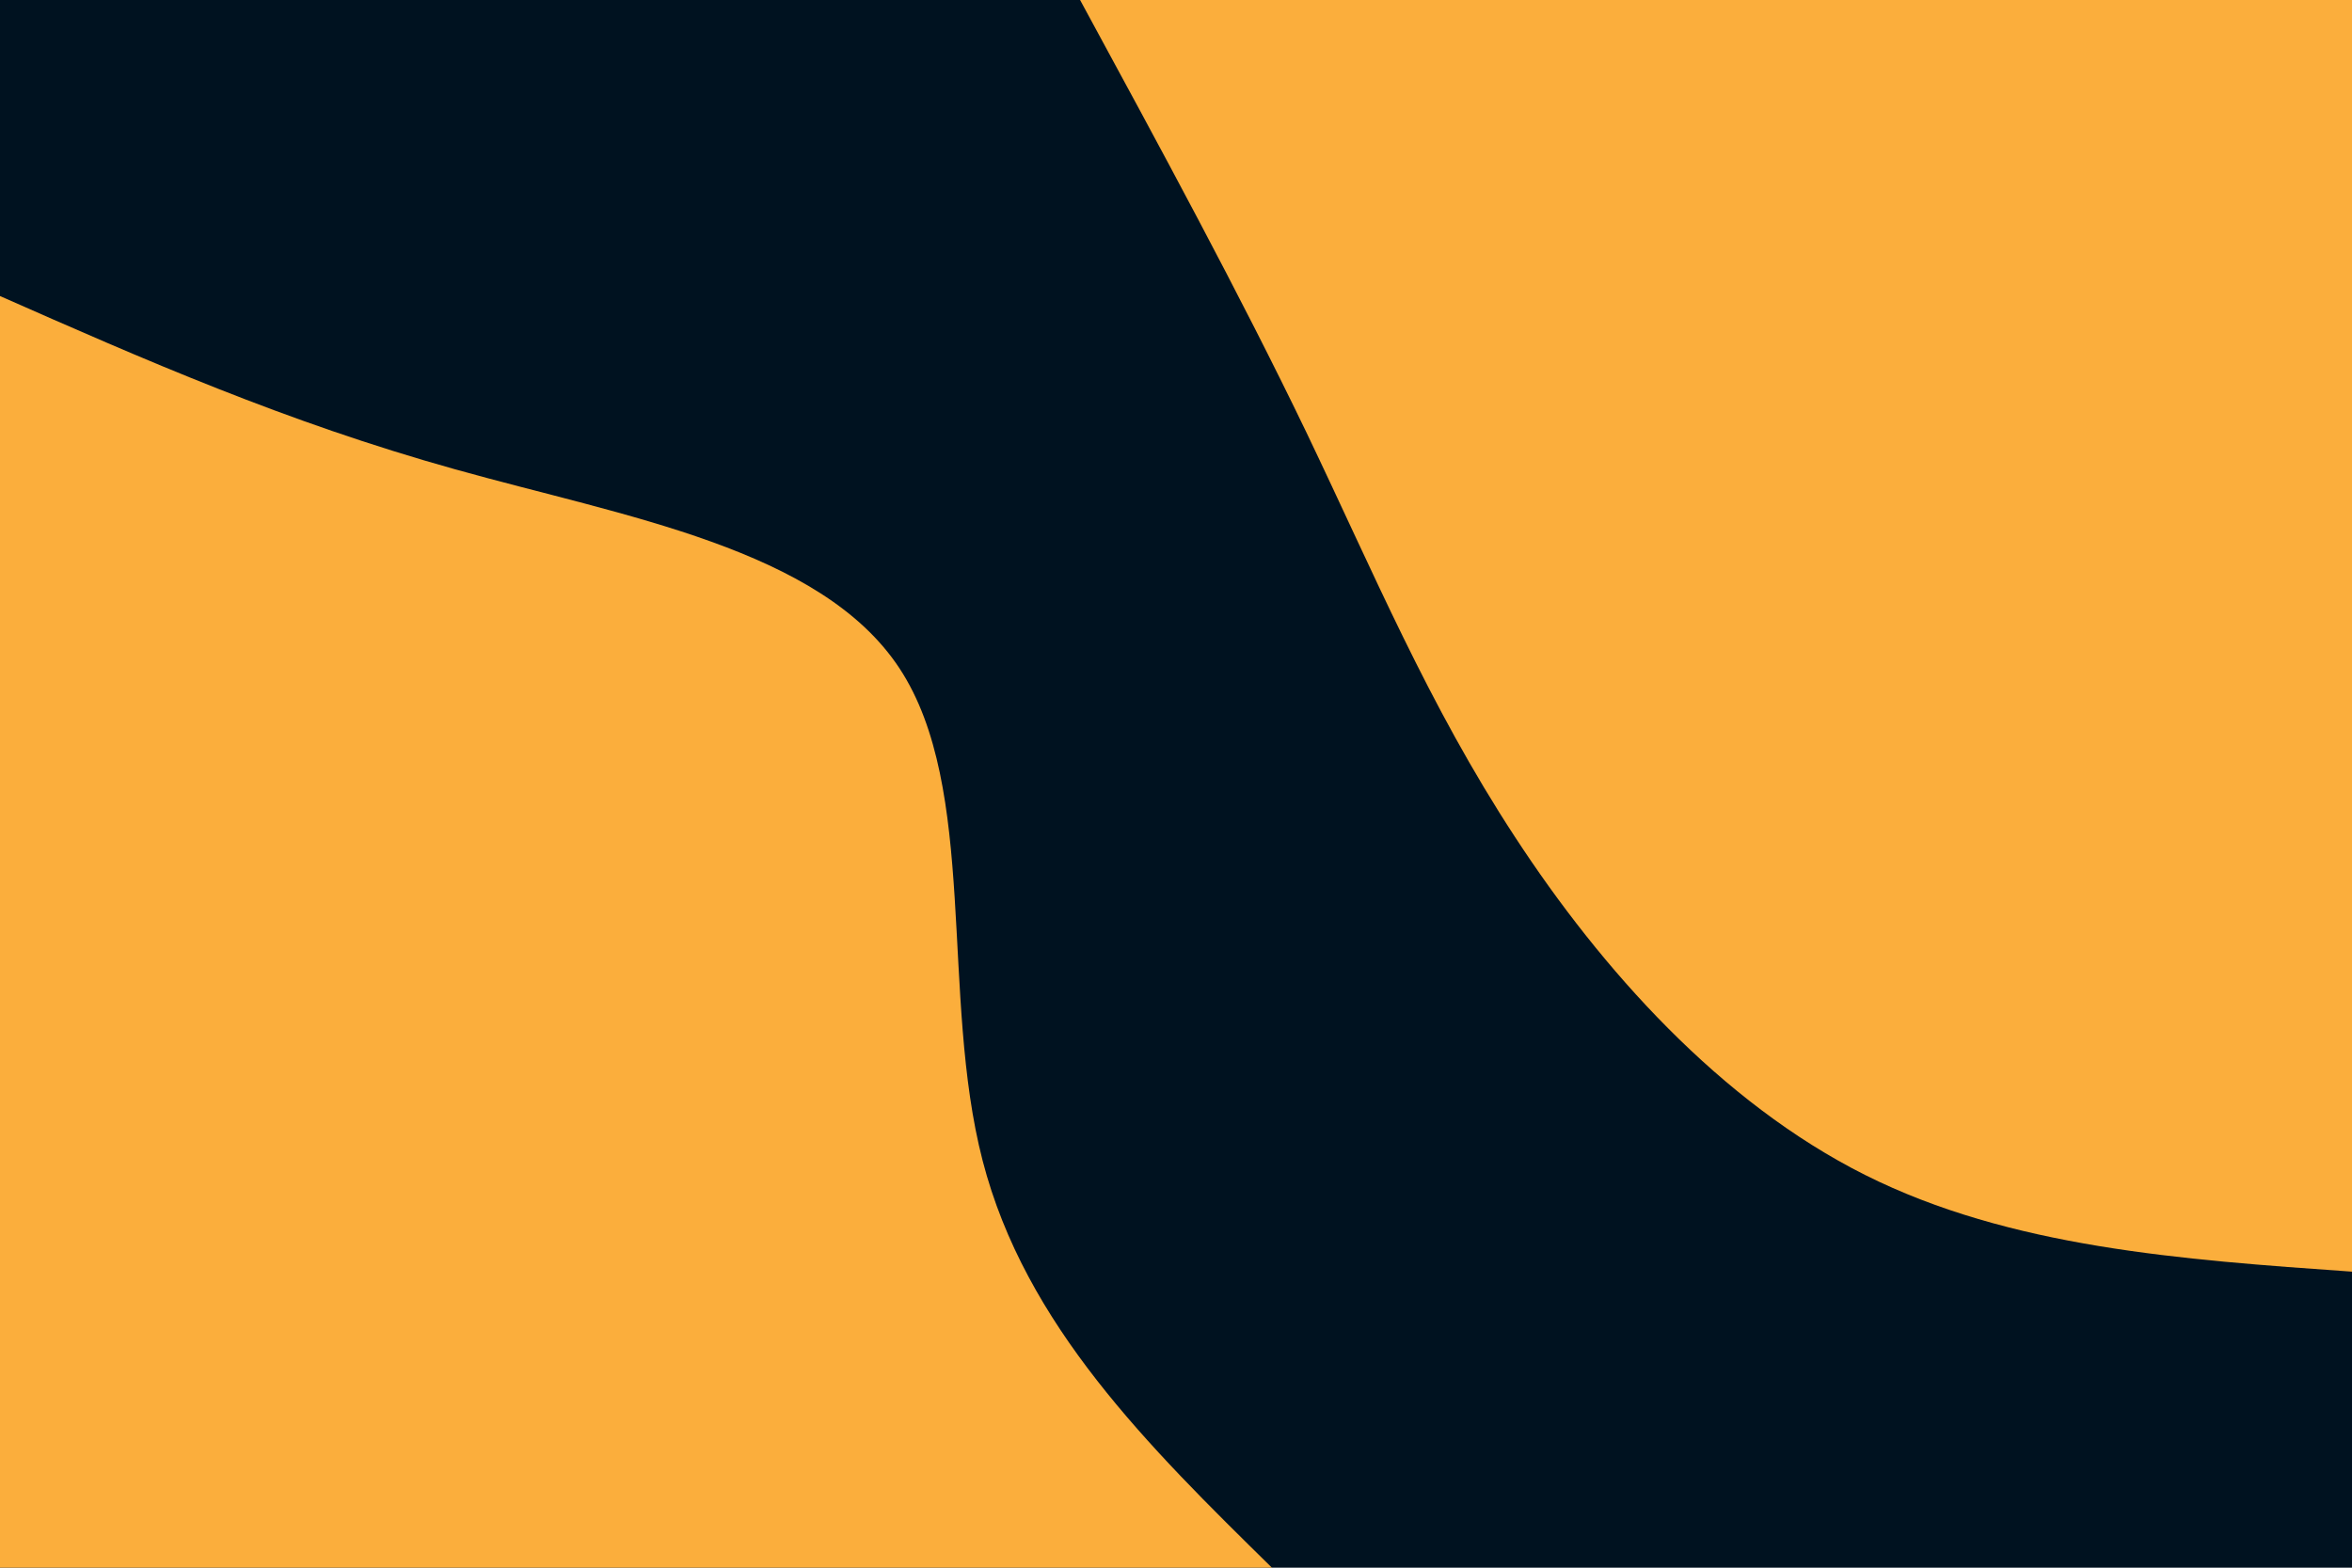 <svg id="visual" viewBox="0 0 900 600" width="900" height="600" xmlns="http://www.w3.org/2000/svg" xmlns:xlink="http://www.w3.org/1999/xlink" version="1.1"><rect x="0" y="0" width="900" height="600" fill="#001220"></rect><defs><linearGradient id="grad1_0" x1="33.3%" y1="0%" x2="100%" y2="100%"><stop offset="20%" stop-color="#001220" stop-opacity="1"></stop><stop offset="80%" stop-color="#001220" stop-opacity="1"></stop></linearGradient></defs><defs><linearGradient id="grad2_0" x1="0%" y1="0%" x2="66.7%" y2="100%"><stop offset="20%" stop-color="#001220" stop-opacity="1"></stop><stop offset="80%" stop-color="#001220" stop-opacity="1"></stop></linearGradient></defs><g transform="translate(900, 0)"><path d="M0 486.7C-65.4 482.1 -130.8 477.5 -186.3 449.7C-241.7 421.9 -287.2 371 -320.3 320.3C-353.5 269.6 -374.4 219.1 -400 165.7C-425.7 112.3 -456.2 56.2 -486.7 0L0 0Z" fill="#FBAE3C"></path></g><g transform="translate(0, 600)"><path d="M0 -486.7C54.6 -462.6 109.3 -438.5 174.1 -420.4C239 -402.2 314 -390.1 344.2 -344.2C374.4 -298.3 359.7 -218.7 376 -155.8C392.3 -92.8 439.5 -46.4 486.7 0L0 0Z" fill="#FBAE3C"></path></g></svg>